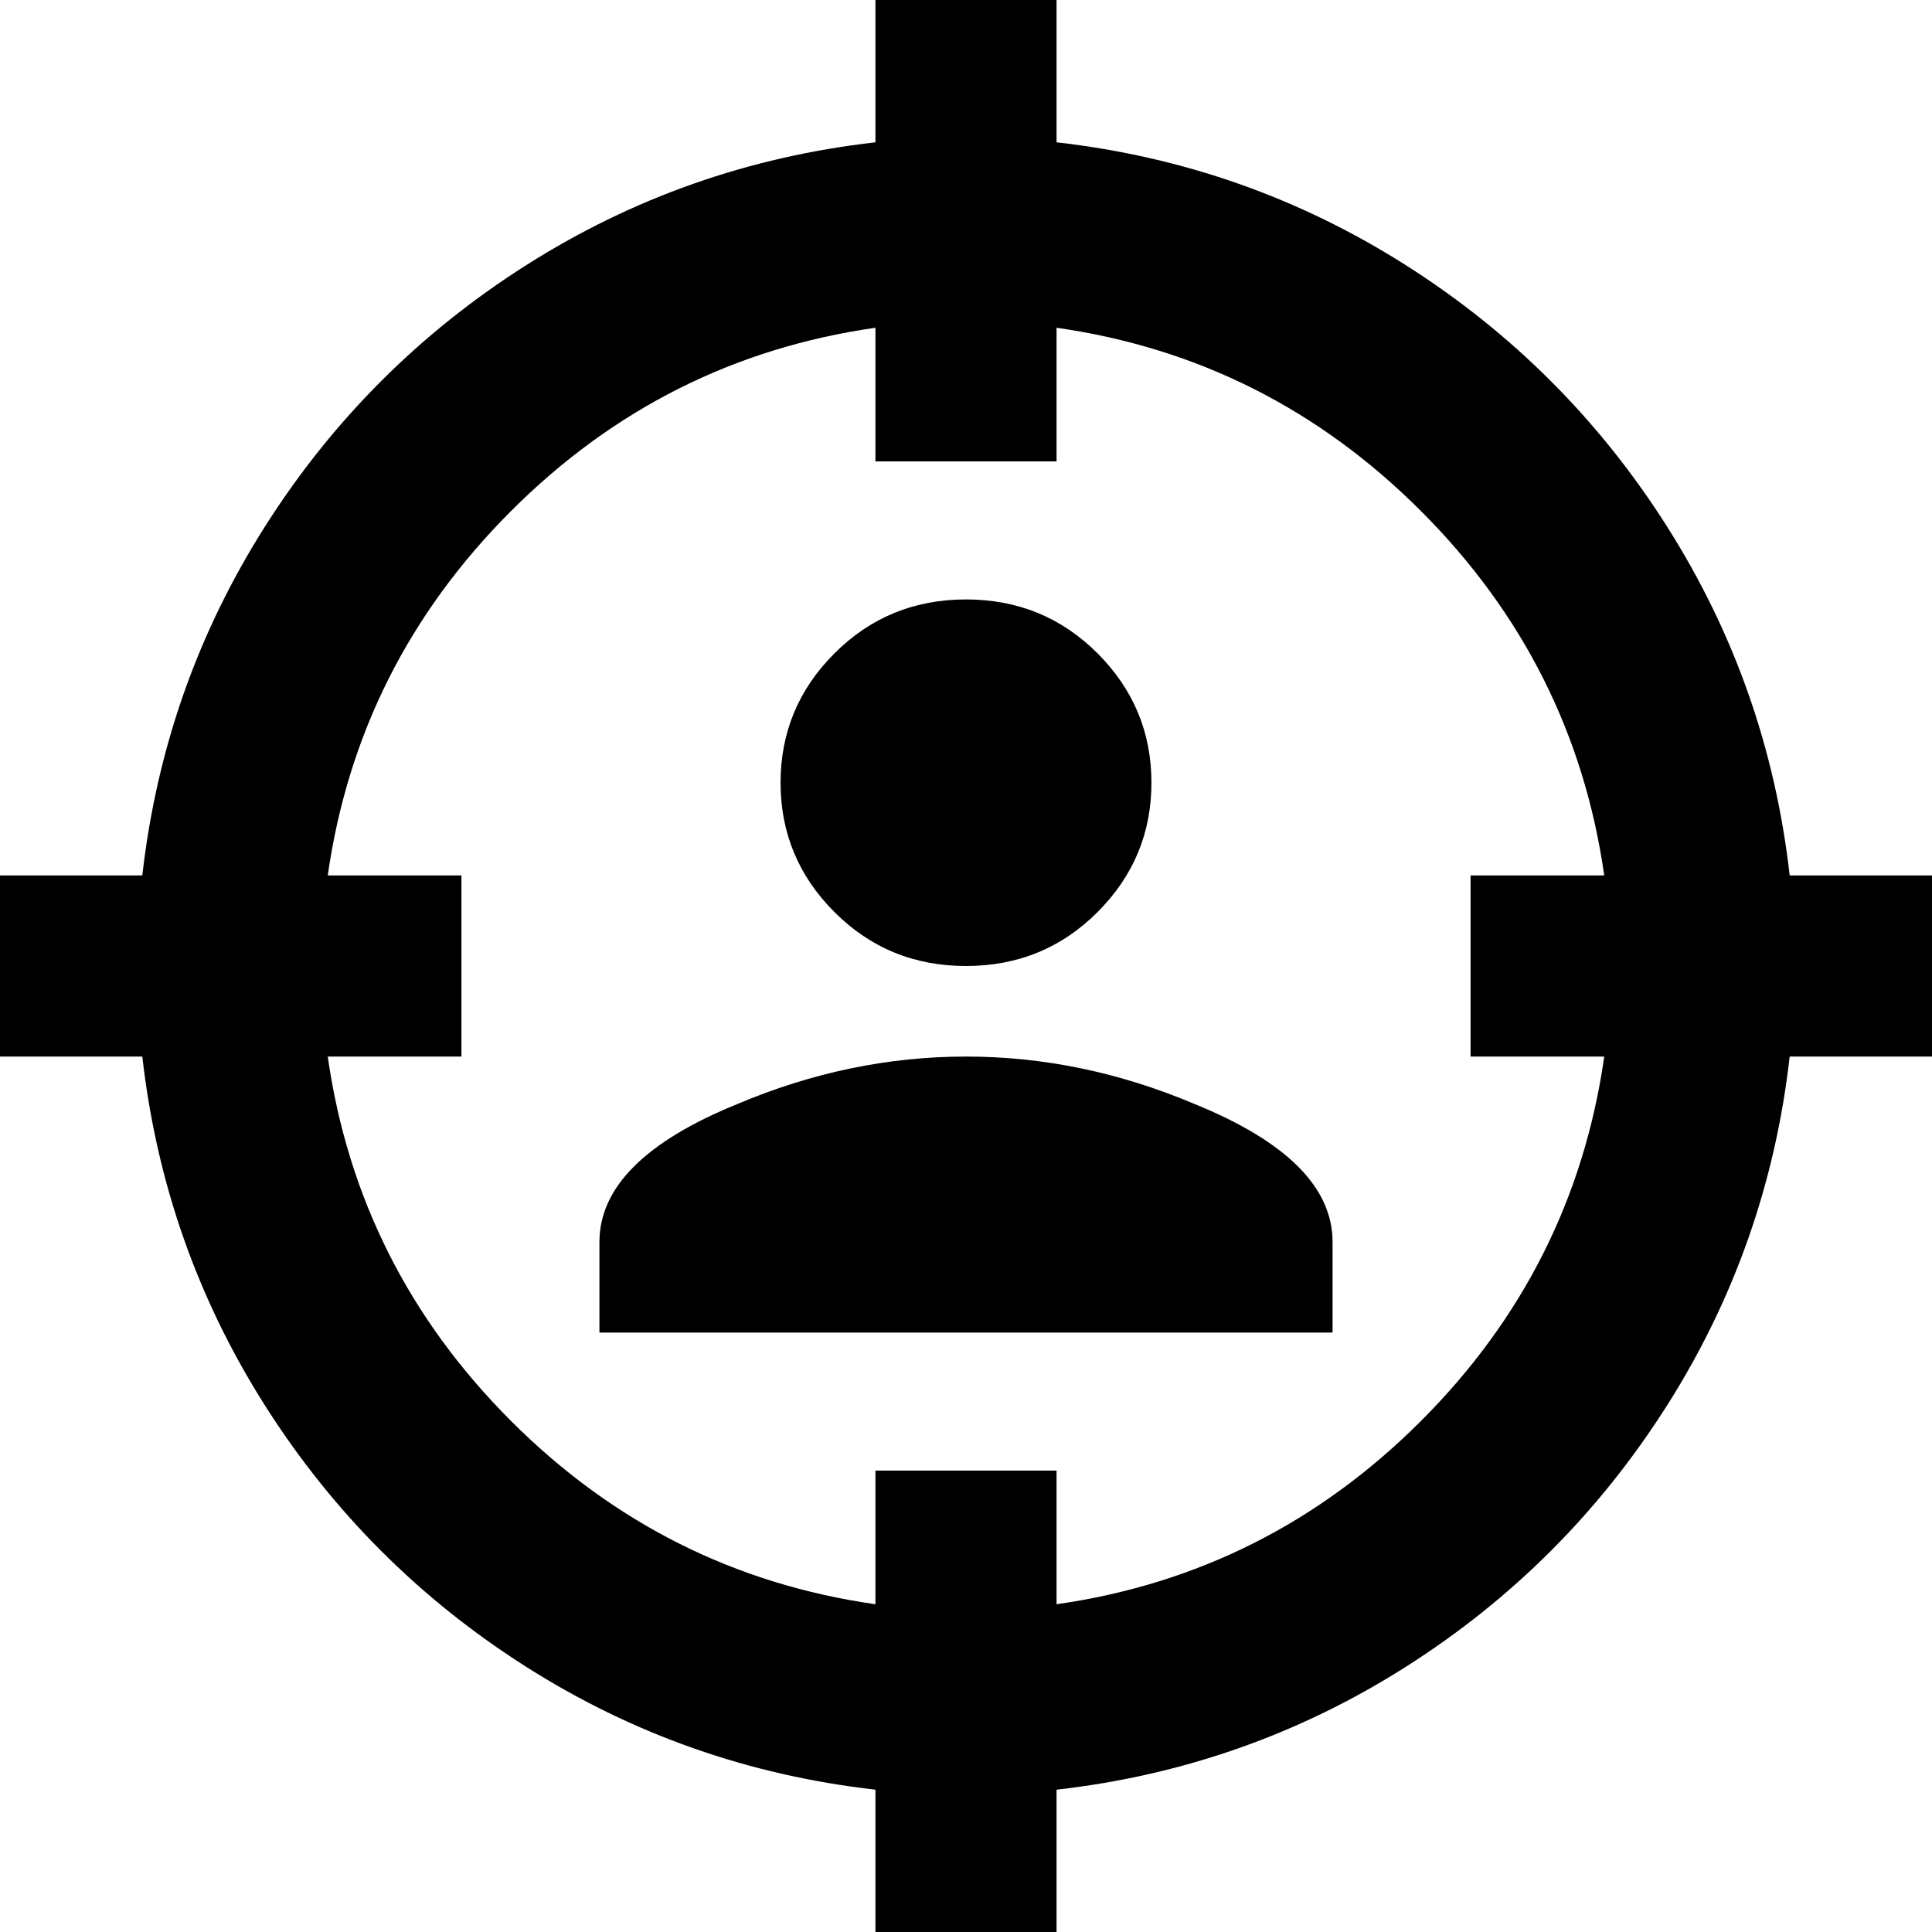 <svg xmlns="http://www.w3.org/2000/svg" viewBox="32 -32 448 448">
      <g transform="scale(1 -1) translate(0 -384)">
        <path d="M447 213H480V171H447Q442 127 418.5 90.0Q395 53 358.0 29.5Q321 6 277 1V-32H235V1Q191 6 154.0 29.5Q117 53 93.5 90.0Q70 127 65 171H32V213H65Q70 257 93.5 294.0Q117 331 154.0 354.5Q191 378 235 383V416H277V383Q321 378 358.0 354.5Q395 331 418.5 294.0Q442 257 447 213ZM108 213H139V171H108Q115 122 150.5 86.5Q186 51 235 44V75H277V44Q326 51 361.5 86.5Q397 122 404 171H373V213H404Q397 262 361.5 297.5Q326 333 277 340V309H235V340Q186 333 150.5 297.5Q115 262 108 213ZM341 107H171V128Q171 147 203 160Q229 171 256.0 171.0Q283 171 309 160Q341 147 341 128ZM256 277Q274 277 286.5 264.5Q299 252 299.0 234.5Q299 217 286.5 204.5Q274 192 256.0 192.0Q238 192 225.5 204.5Q213 217 213.0 234.5Q213 252 225.5 264.5Q238 277 256 277Z" />
      </g>
    </svg>